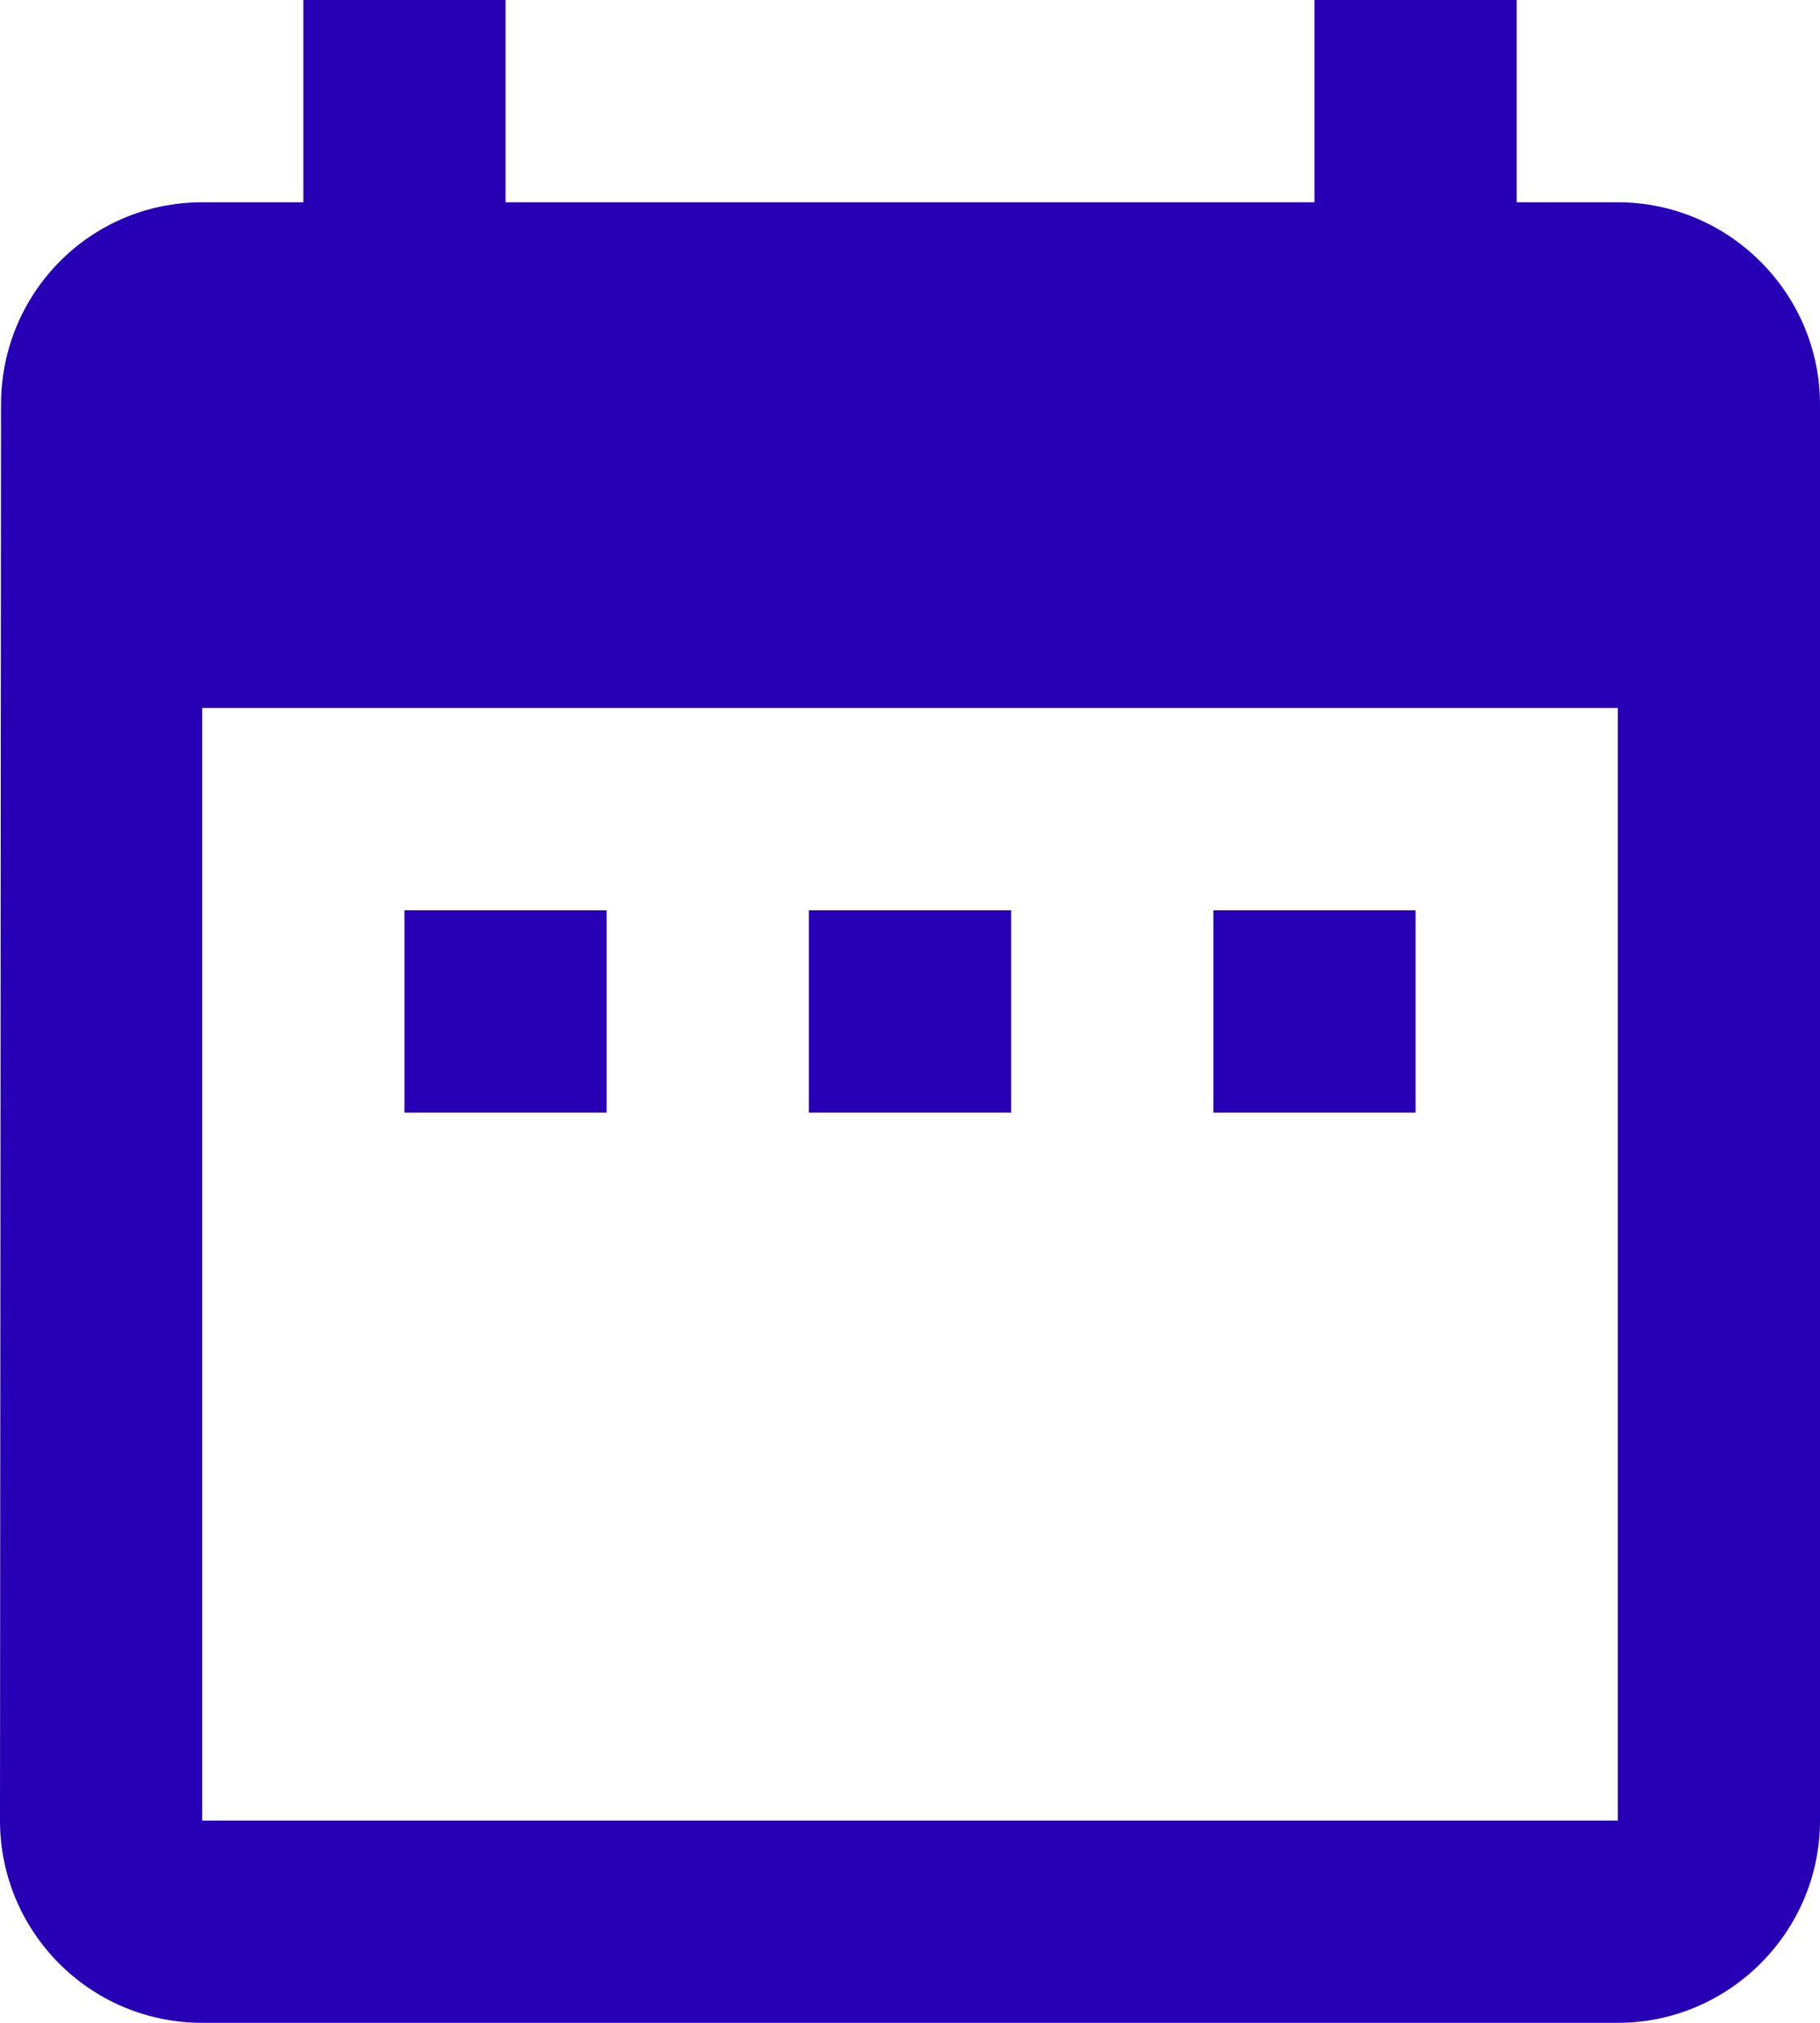 <?xml version="1.0" encoding="UTF-8" standalone="no"?>
<svg
   height="20"
   viewBox="0 0 18 20"
   width="18"
   fill="#000000"
   version="1.1"
   id="svg6"
   sodipodi:docname="date_range_icon.svg"
   inkscape:version="1.1 (c68e22c387, 2021-05-23)"
   xmlns:inkscape="http://www.inkscape.org/namespaces/inkscape"
   xmlns:sodipodi="http://sodipodi.sourceforge.net/DTD/sodipodi-0.dtd"
   xmlns="http://www.w3.org/2000/svg"
   xmlns:svg="http://www.w3.org/2000/svg">
  <defs
     id="defs10" />
  <sodipodi:namedview
     id="namedview8"
     pagecolor="#ffffff"
     bordercolor="#666666"
     borderopacity="1.0"
     inkscape:pageshadow="2"
     inkscape:pageopacity="0.0"
     inkscape:pagecheckerboard="0"
     showgrid="false"
     inkscape:zoom="25.691546"
     inkscape:cx="6.7921175"
     inkscape:cy="12.358151"
     inkscape:window-width="1841"
     inkscape:window-height="1057"
     inkscape:window-x="-8"
     inkscape:window-y="1072"
     inkscape:window-maximized="1"
     inkscape:current-layer="svg6"
     fit-margin-top="0"
     fit-margin-left="0"
     fit-margin-right="0"
     fit-margin-bottom="0" />
  <path
     d="M -3,-2 H 21 V 22 H -3 Z"
     fill="none"
     id="path2" />
  <path
     d="M 6,9 H 4 v 2 h 2 z m 4,0 H 8 v 2 h 2 z m 4,0 h -2 v 2 h 2 z M 16,2 H 15 V 0 H 13 V 2 H 5 V 0 H 3 V 2 H 2 C 0.89,2 0.01,2.9 0.01,4 L 0,18 c 0,1.1 0.89,2 2,2 h 14 c 1.1,0 2,-0.9 2,-2 V 4 C 18,2.9 17.1,2 16,2 Z m 0,16 H 2 V 7 h 14 z"
     id="path4"
     style="fill:#2700b6;fill-opacity:1" />
</svg>
